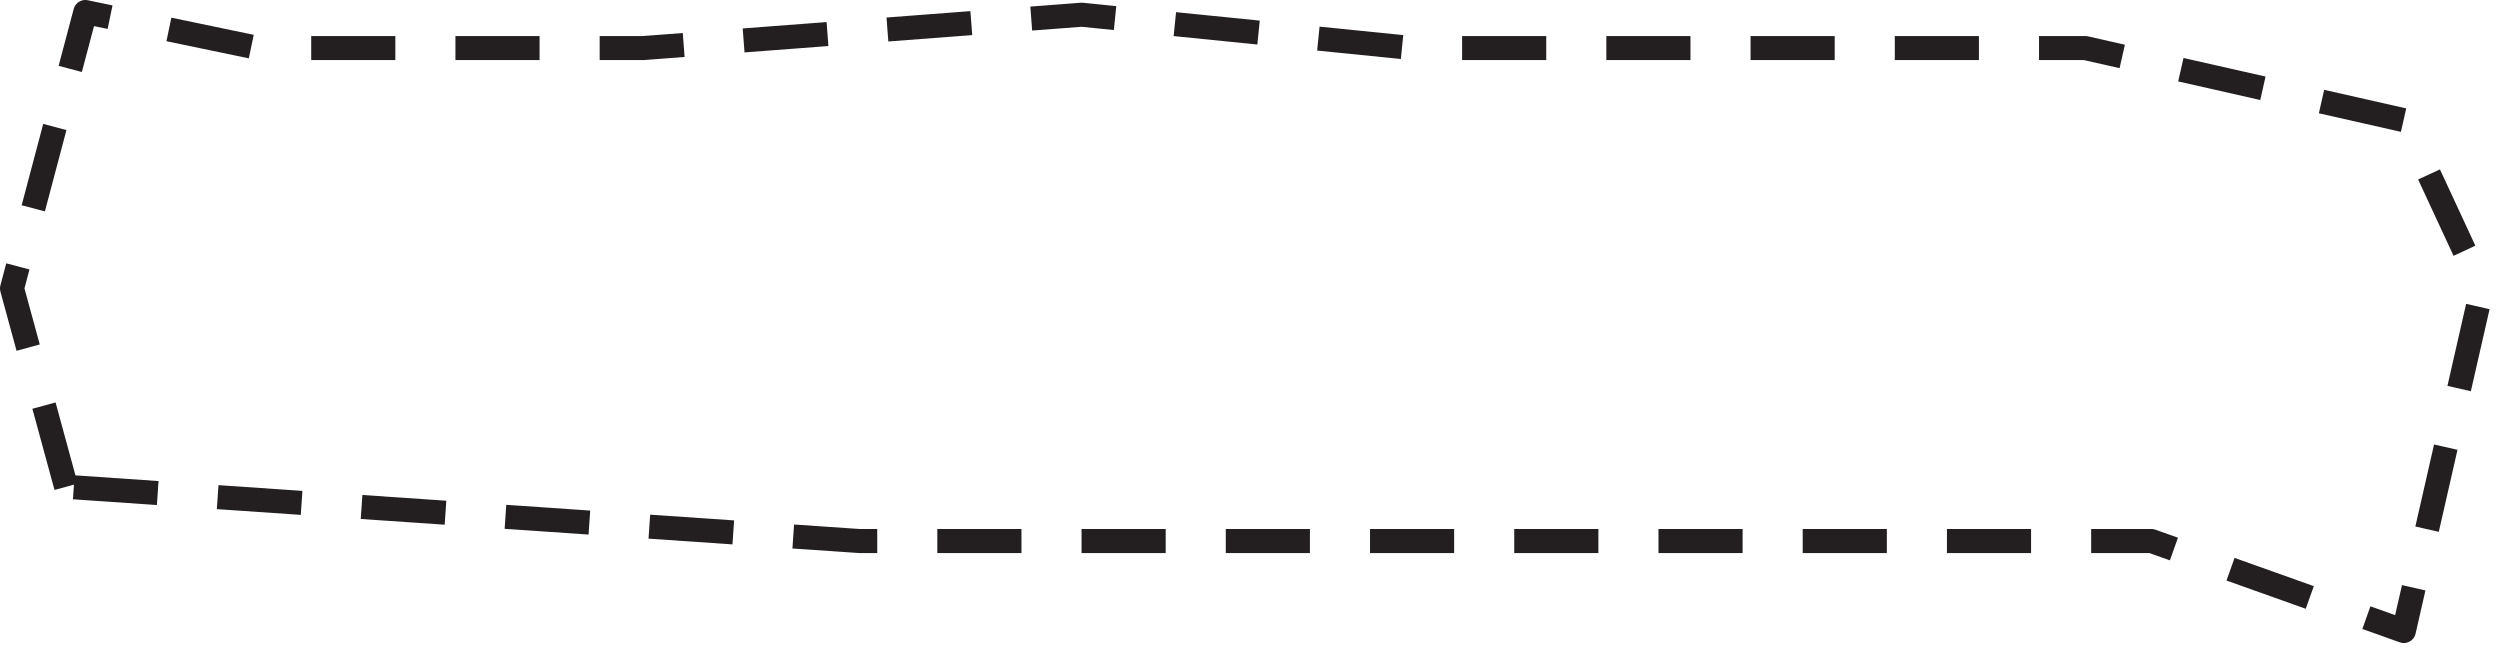 <svg width="208" height="54" viewBox="0 0 208 54" fill="none" xmlns="http://www.w3.org/2000/svg">
<path d="M5.5 40.5L1 24L7.099 1L21.5 4H53.5L90 1.225L117.5 4H147.5H173.5L200 10L206.5 24L200 52.5L179 45.013H131.5H71.5L5.5 40.5Z" stroke="#231F20" stroke-width="2" stroke-linejoin="round" stroke-dasharray="7 5"/>
</svg>
